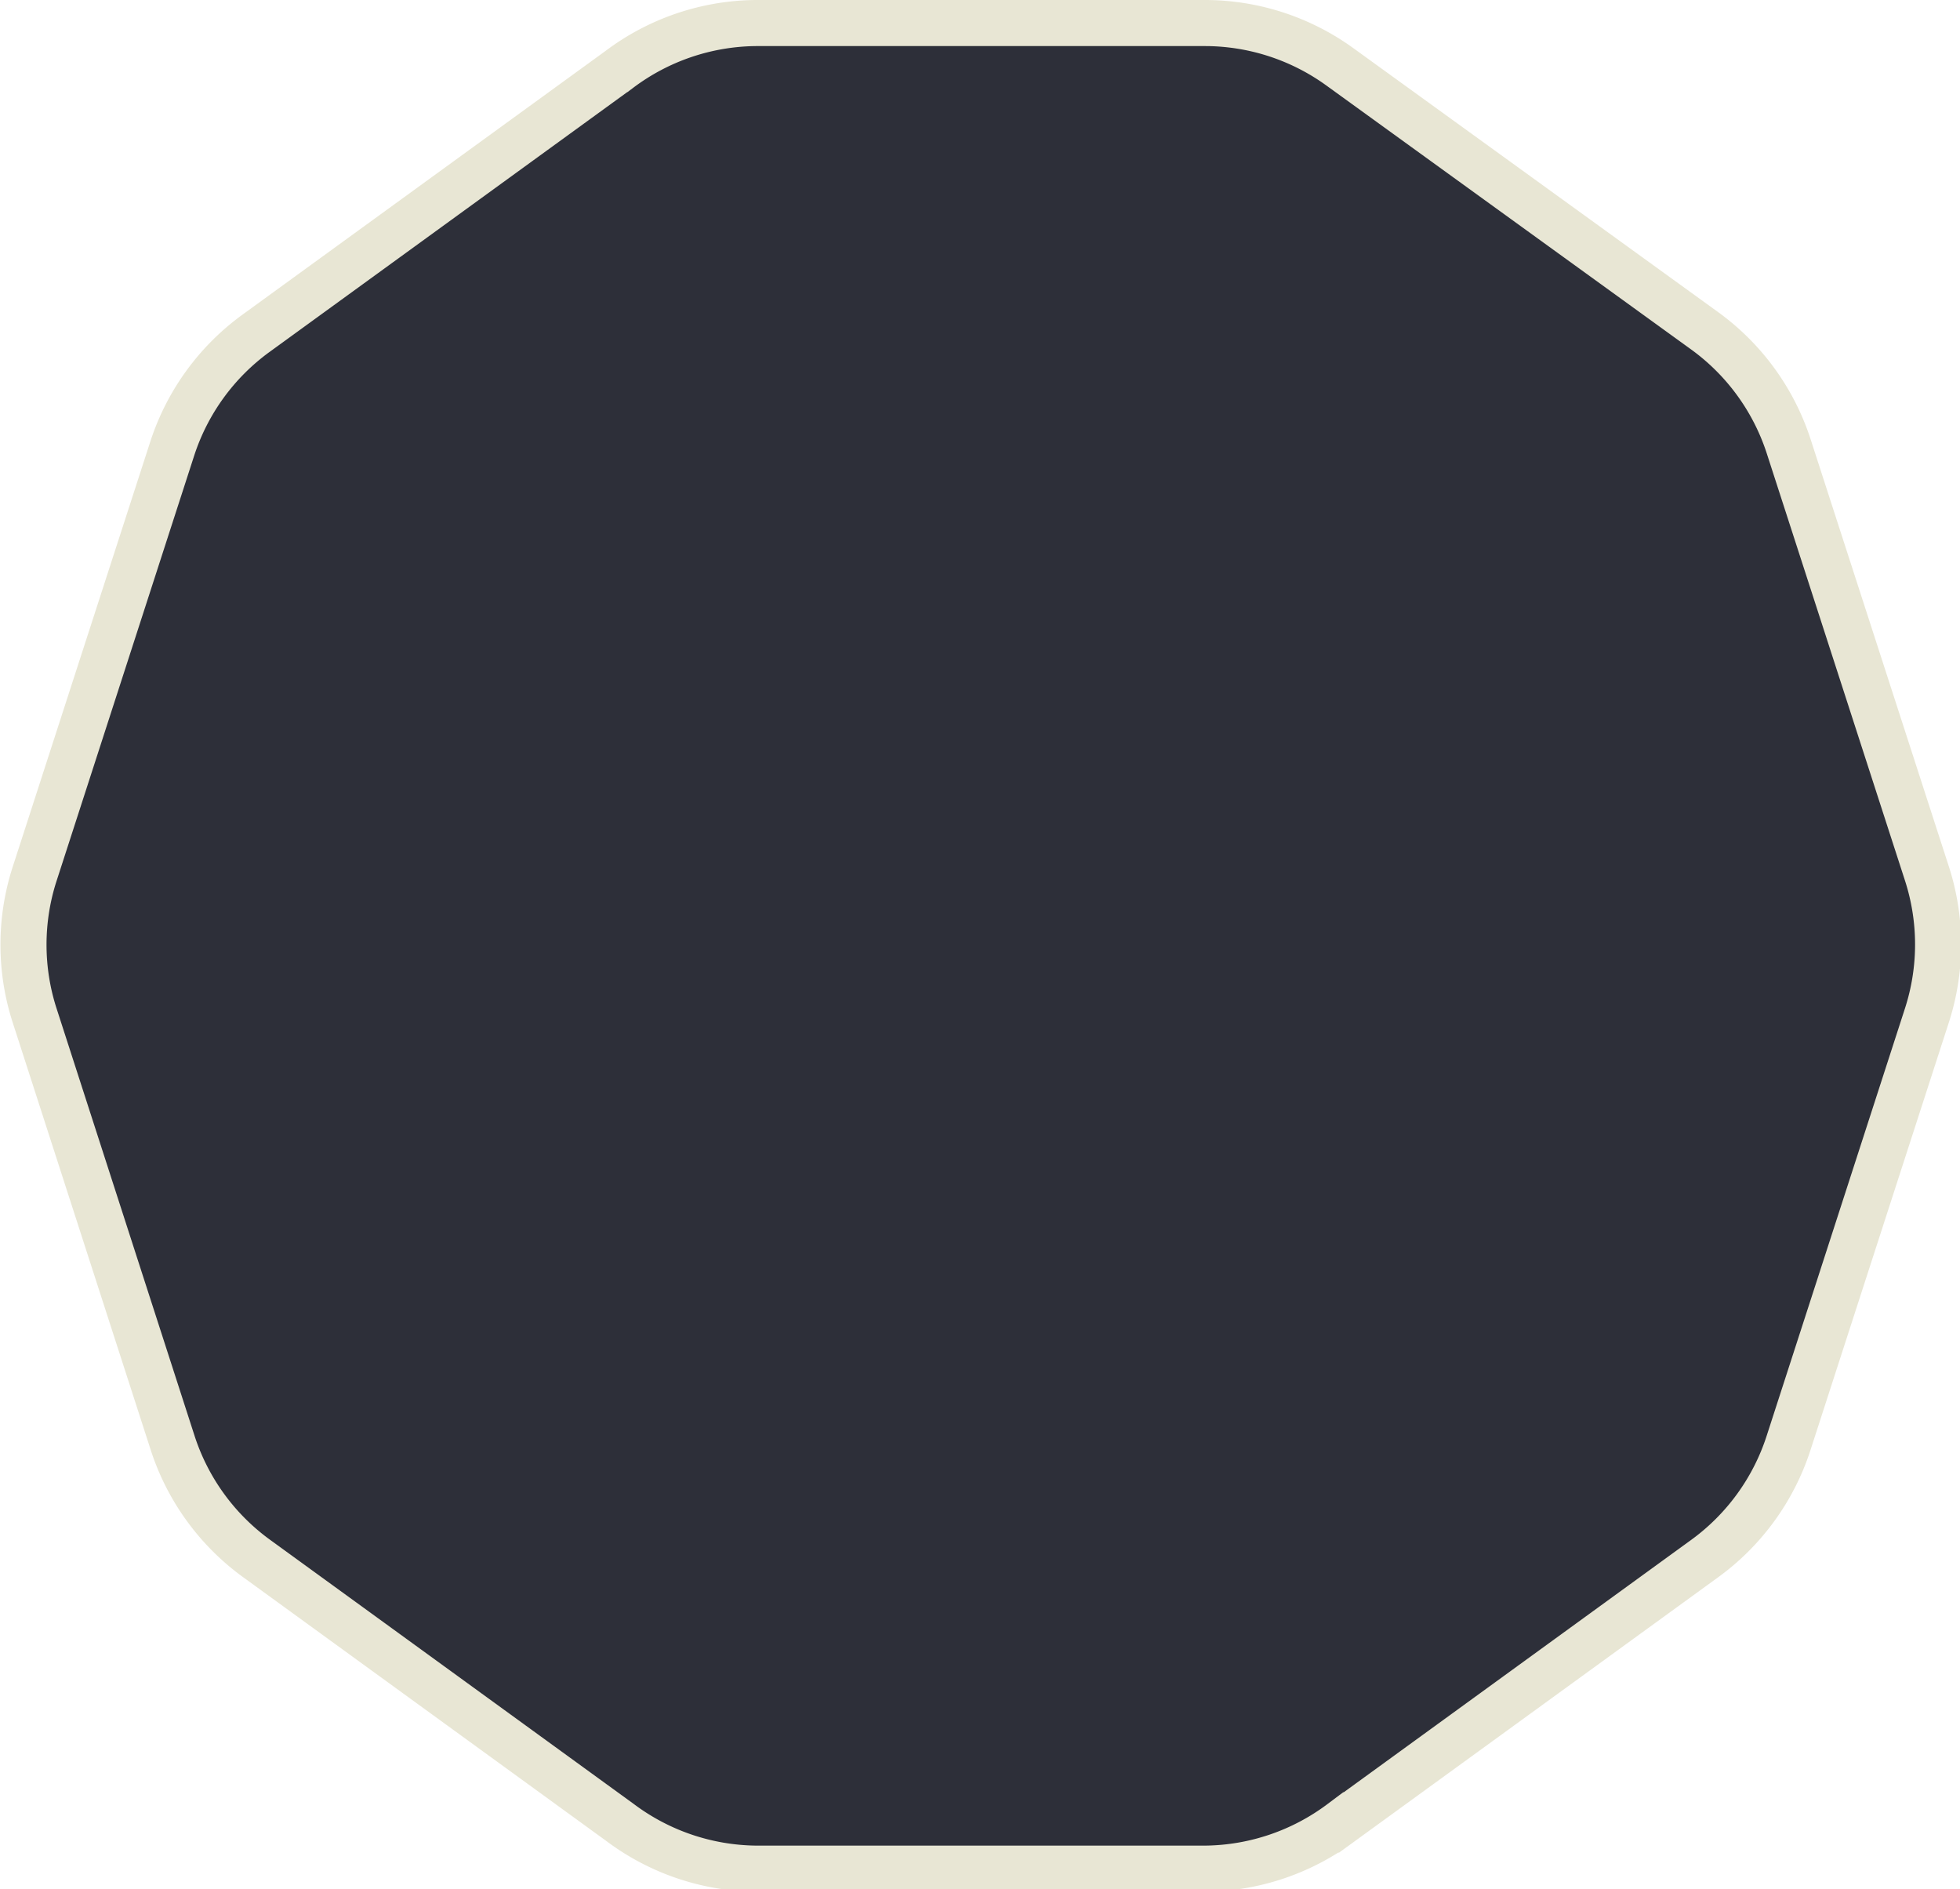 <svg xmlns="http://www.w3.org/2000/svg" width="42.54" height="41" viewBox="0 0 42.54 41">
	<defs>
		<style>.cls-82{fill:#2d2f39;stroke:#e8e6d4;stroke-miterlimit:10;}</style>
	</defs>
	<title>82</title>
	<path class="cls-82" d="M29.08,1.45,37,7.18a5,5,0,0,1,1.82,2.5l3,9.27a5,5,0,0,1,0,3.09l-3,9.27A5,5,0,0,1,37,33.82l-7.89,5.73a5,5,0,0,1-2.94,1H16.4a5,5,0,0,1-2.94-1L5.57,33.82a5,5,0,0,1-1.82-2.5L.74,22A5,5,0,0,1,.74,19l3-9.27a5,5,0,0,1,1.82-2.5l7.89-5.73A5,5,0,0,1,16.4.5h9.75A5,5,0,0,1,29.08,1.45Z"/>
</svg>
